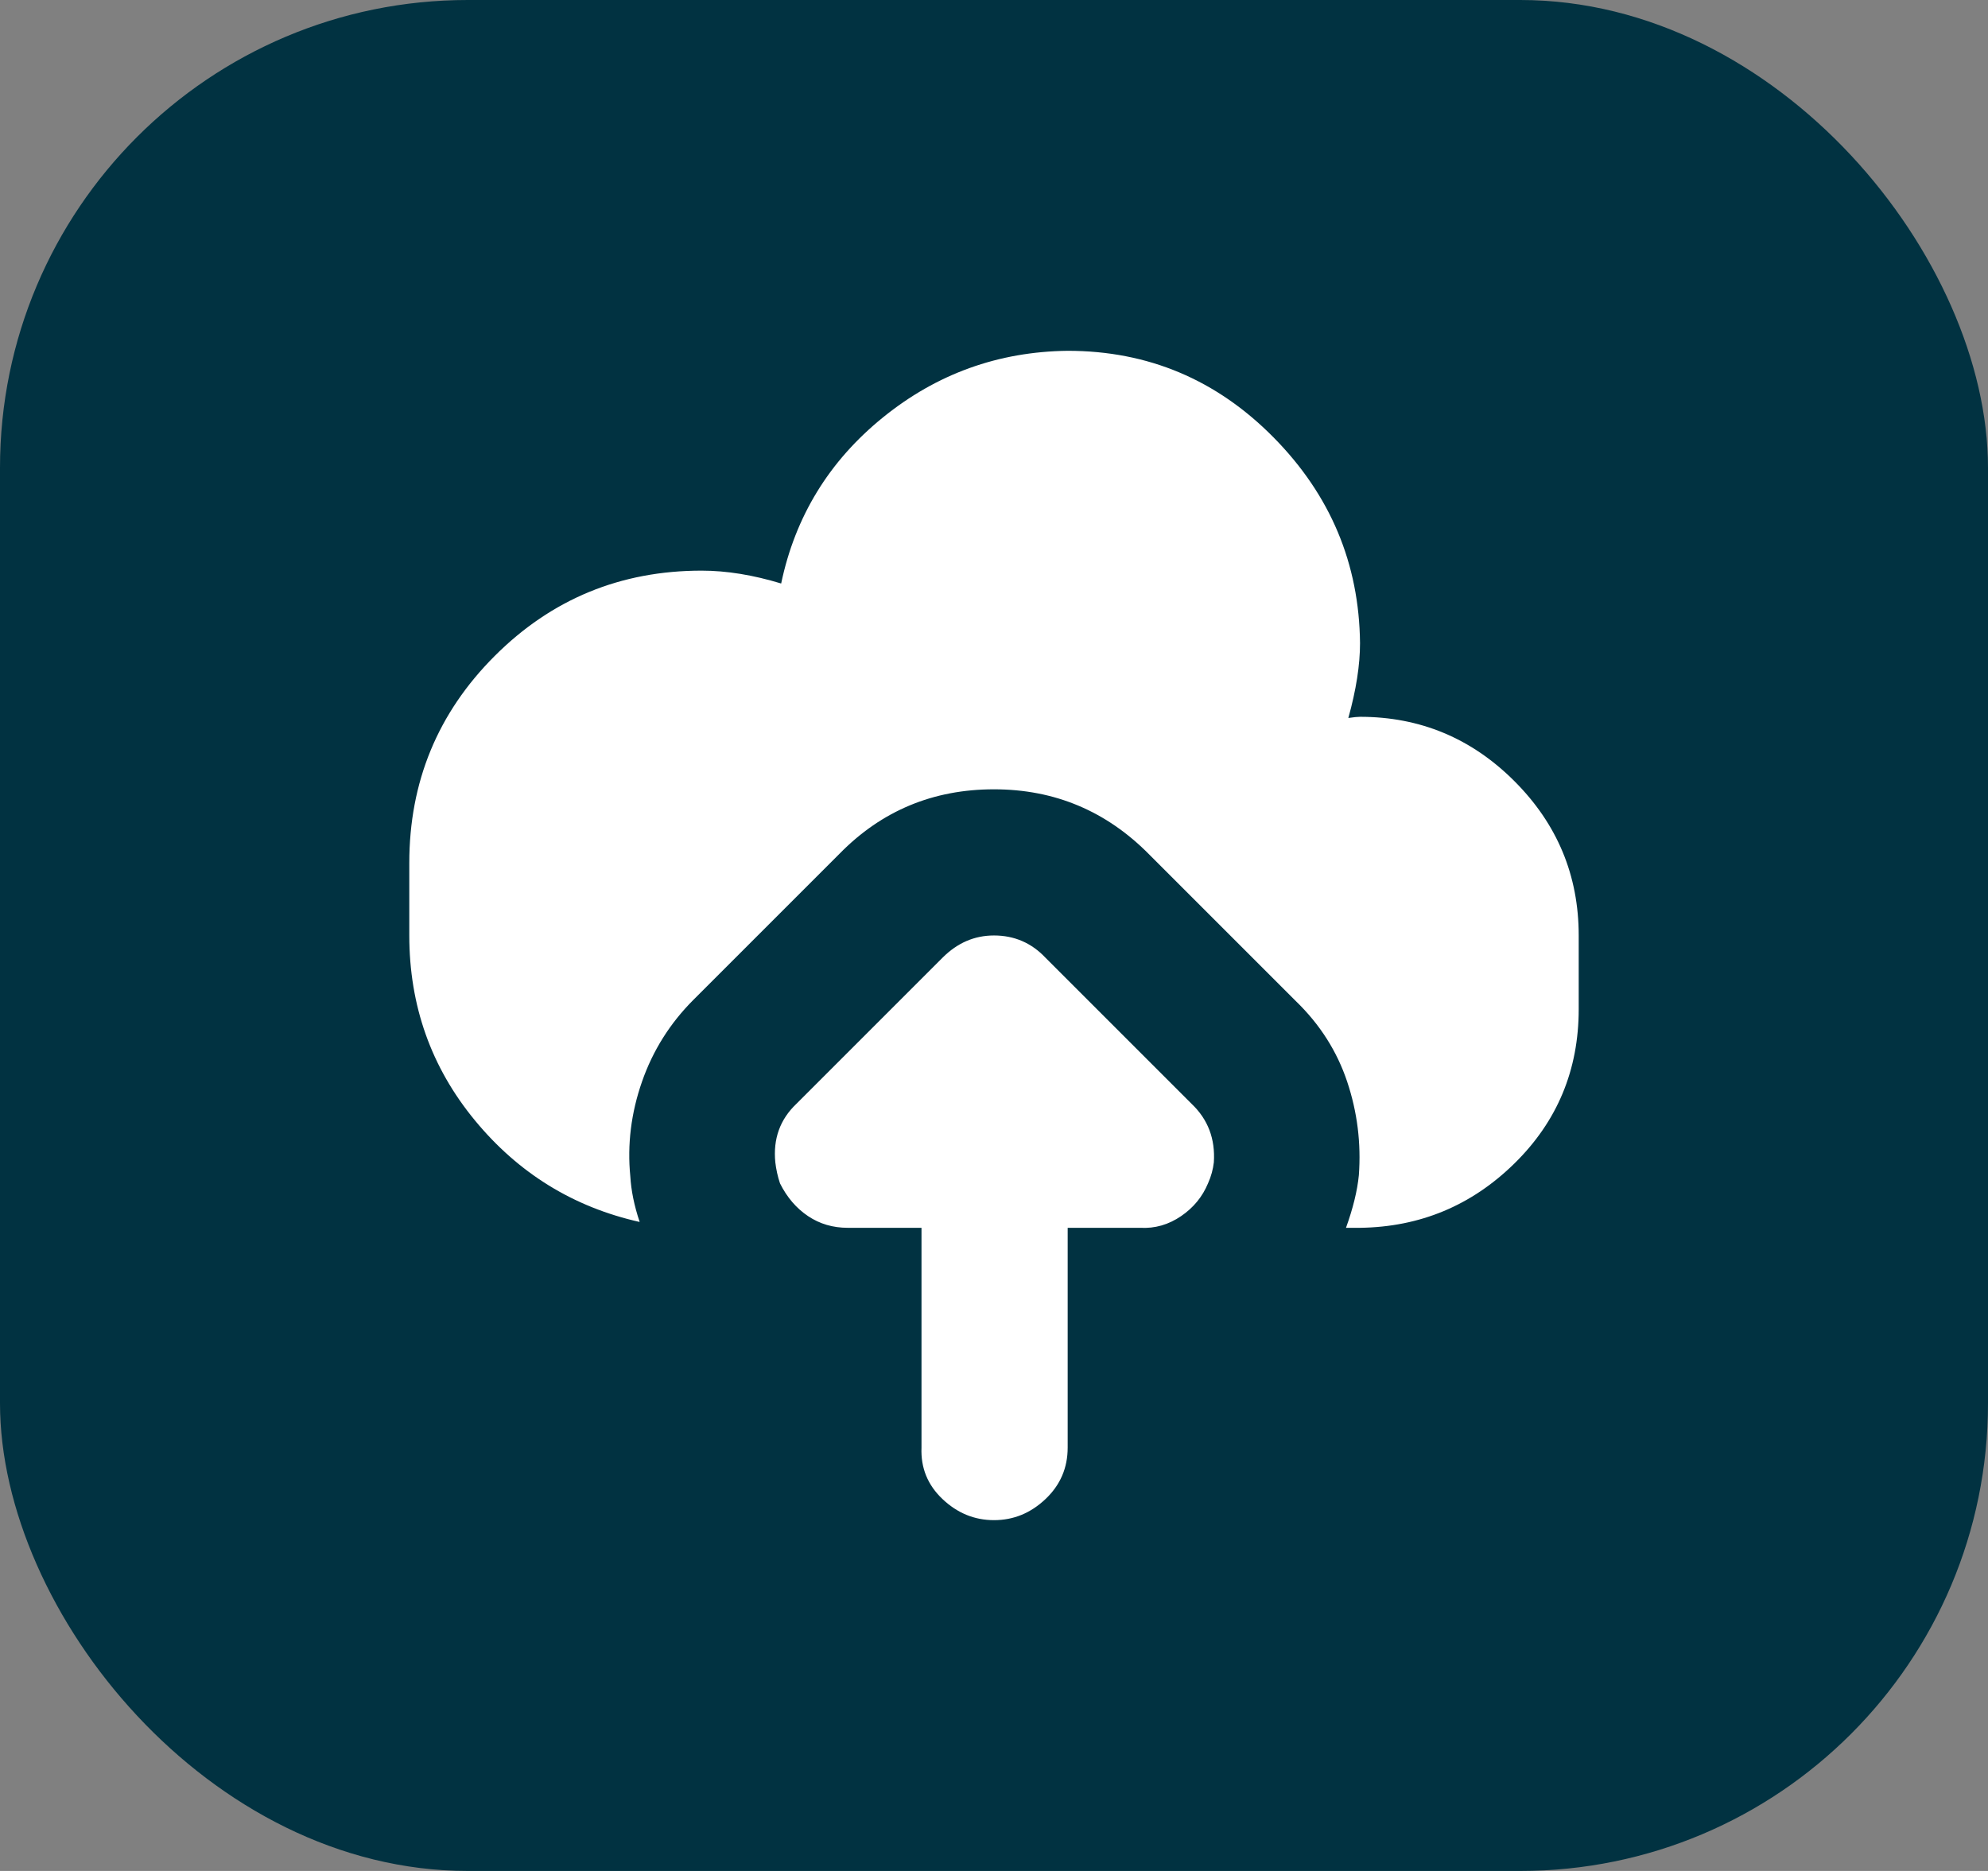<svg width="17" height="16" viewBox="0 0 17 16" fill="none" xmlns="http://www.w3.org/2000/svg">
<rect x="0" y="0" width="17" height="16" fill="#808080" stroke="none"/>
<rect width="17" height="16" rx="4" fill="#013241"/>
<g clip-path="url(#clip0_36_1166)">
<path d="M3.5 8V7.38C3.5 6.687 3.743 6.097 4.23 5.61C4.717 5.123 5.307 4.88 6 4.88C6.213 4.88 6.44 4.917 6.68 4.99C6.8 4.417 7.09 3.943 7.55 3.57C8.01 3.197 8.537 3.007 9.13 3C9.817 3 10.403 3.247 10.89 3.74C11.377 4.233 11.623 4.82 11.63 5.5C11.63 5.687 11.597 5.9 11.53 6.14C11.577 6.133 11.61 6.13 11.63 6.13C12.143 6.13 12.583 6.313 12.95 6.68C13.317 7.047 13.5 7.487 13.5 8V8.63C13.5 9.15 13.317 9.59 12.95 9.95C12.583 10.31 12.143 10.493 11.63 10.5H11.51C11.57 10.333 11.607 10.183 11.62 10.05C11.64 9.777 11.607 9.51 11.52 9.25C11.433 8.99 11.287 8.76 11.08 8.56L9.83 7.31C9.463 6.937 9.02 6.75 8.5 6.75C7.98 6.75 7.54 6.933 7.18 7.3L5.93 8.55C5.73 8.75 5.583 8.983 5.49 9.25C5.397 9.517 5.363 9.787 5.39 10.06C5.397 10.18 5.423 10.31 5.47 10.45C4.903 10.323 4.433 10.033 4.06 9.58C3.687 9.127 3.5 8.6 3.5 8ZM6.63 9.94C6.61 9.74 6.67 9.573 6.81 9.44L8.06 8.19C8.187 8.063 8.333 8 8.5 8C8.673 8 8.82 8.063 8.94 8.19L10.19 9.44C10.33 9.573 10.393 9.74 10.38 9.94C10.373 10 10.357 10.06 10.33 10.12C10.283 10.233 10.207 10.327 10.1 10.4C9.993 10.473 9.877 10.507 9.75 10.5H9.13V12.38C9.13 12.553 9.067 12.7 8.94 12.82C8.813 12.94 8.667 13 8.5 13C8.333 13 8.187 12.94 8.06 12.82C7.933 12.7 7.873 12.553 7.88 12.38V10.5H7.25C7.123 10.5 7.01 10.467 6.91 10.4C6.81 10.333 6.73 10.24 6.67 10.12C6.65 10.06 6.637 10 6.63 9.94Z" fill="white"/>
</g>
<defs>
<clipPath id="clip0_36_1166">
<rect width="10" height="10" fill="white" transform="translate(3.5 3)"/>
</clipPath>
</defs>
</svg>
